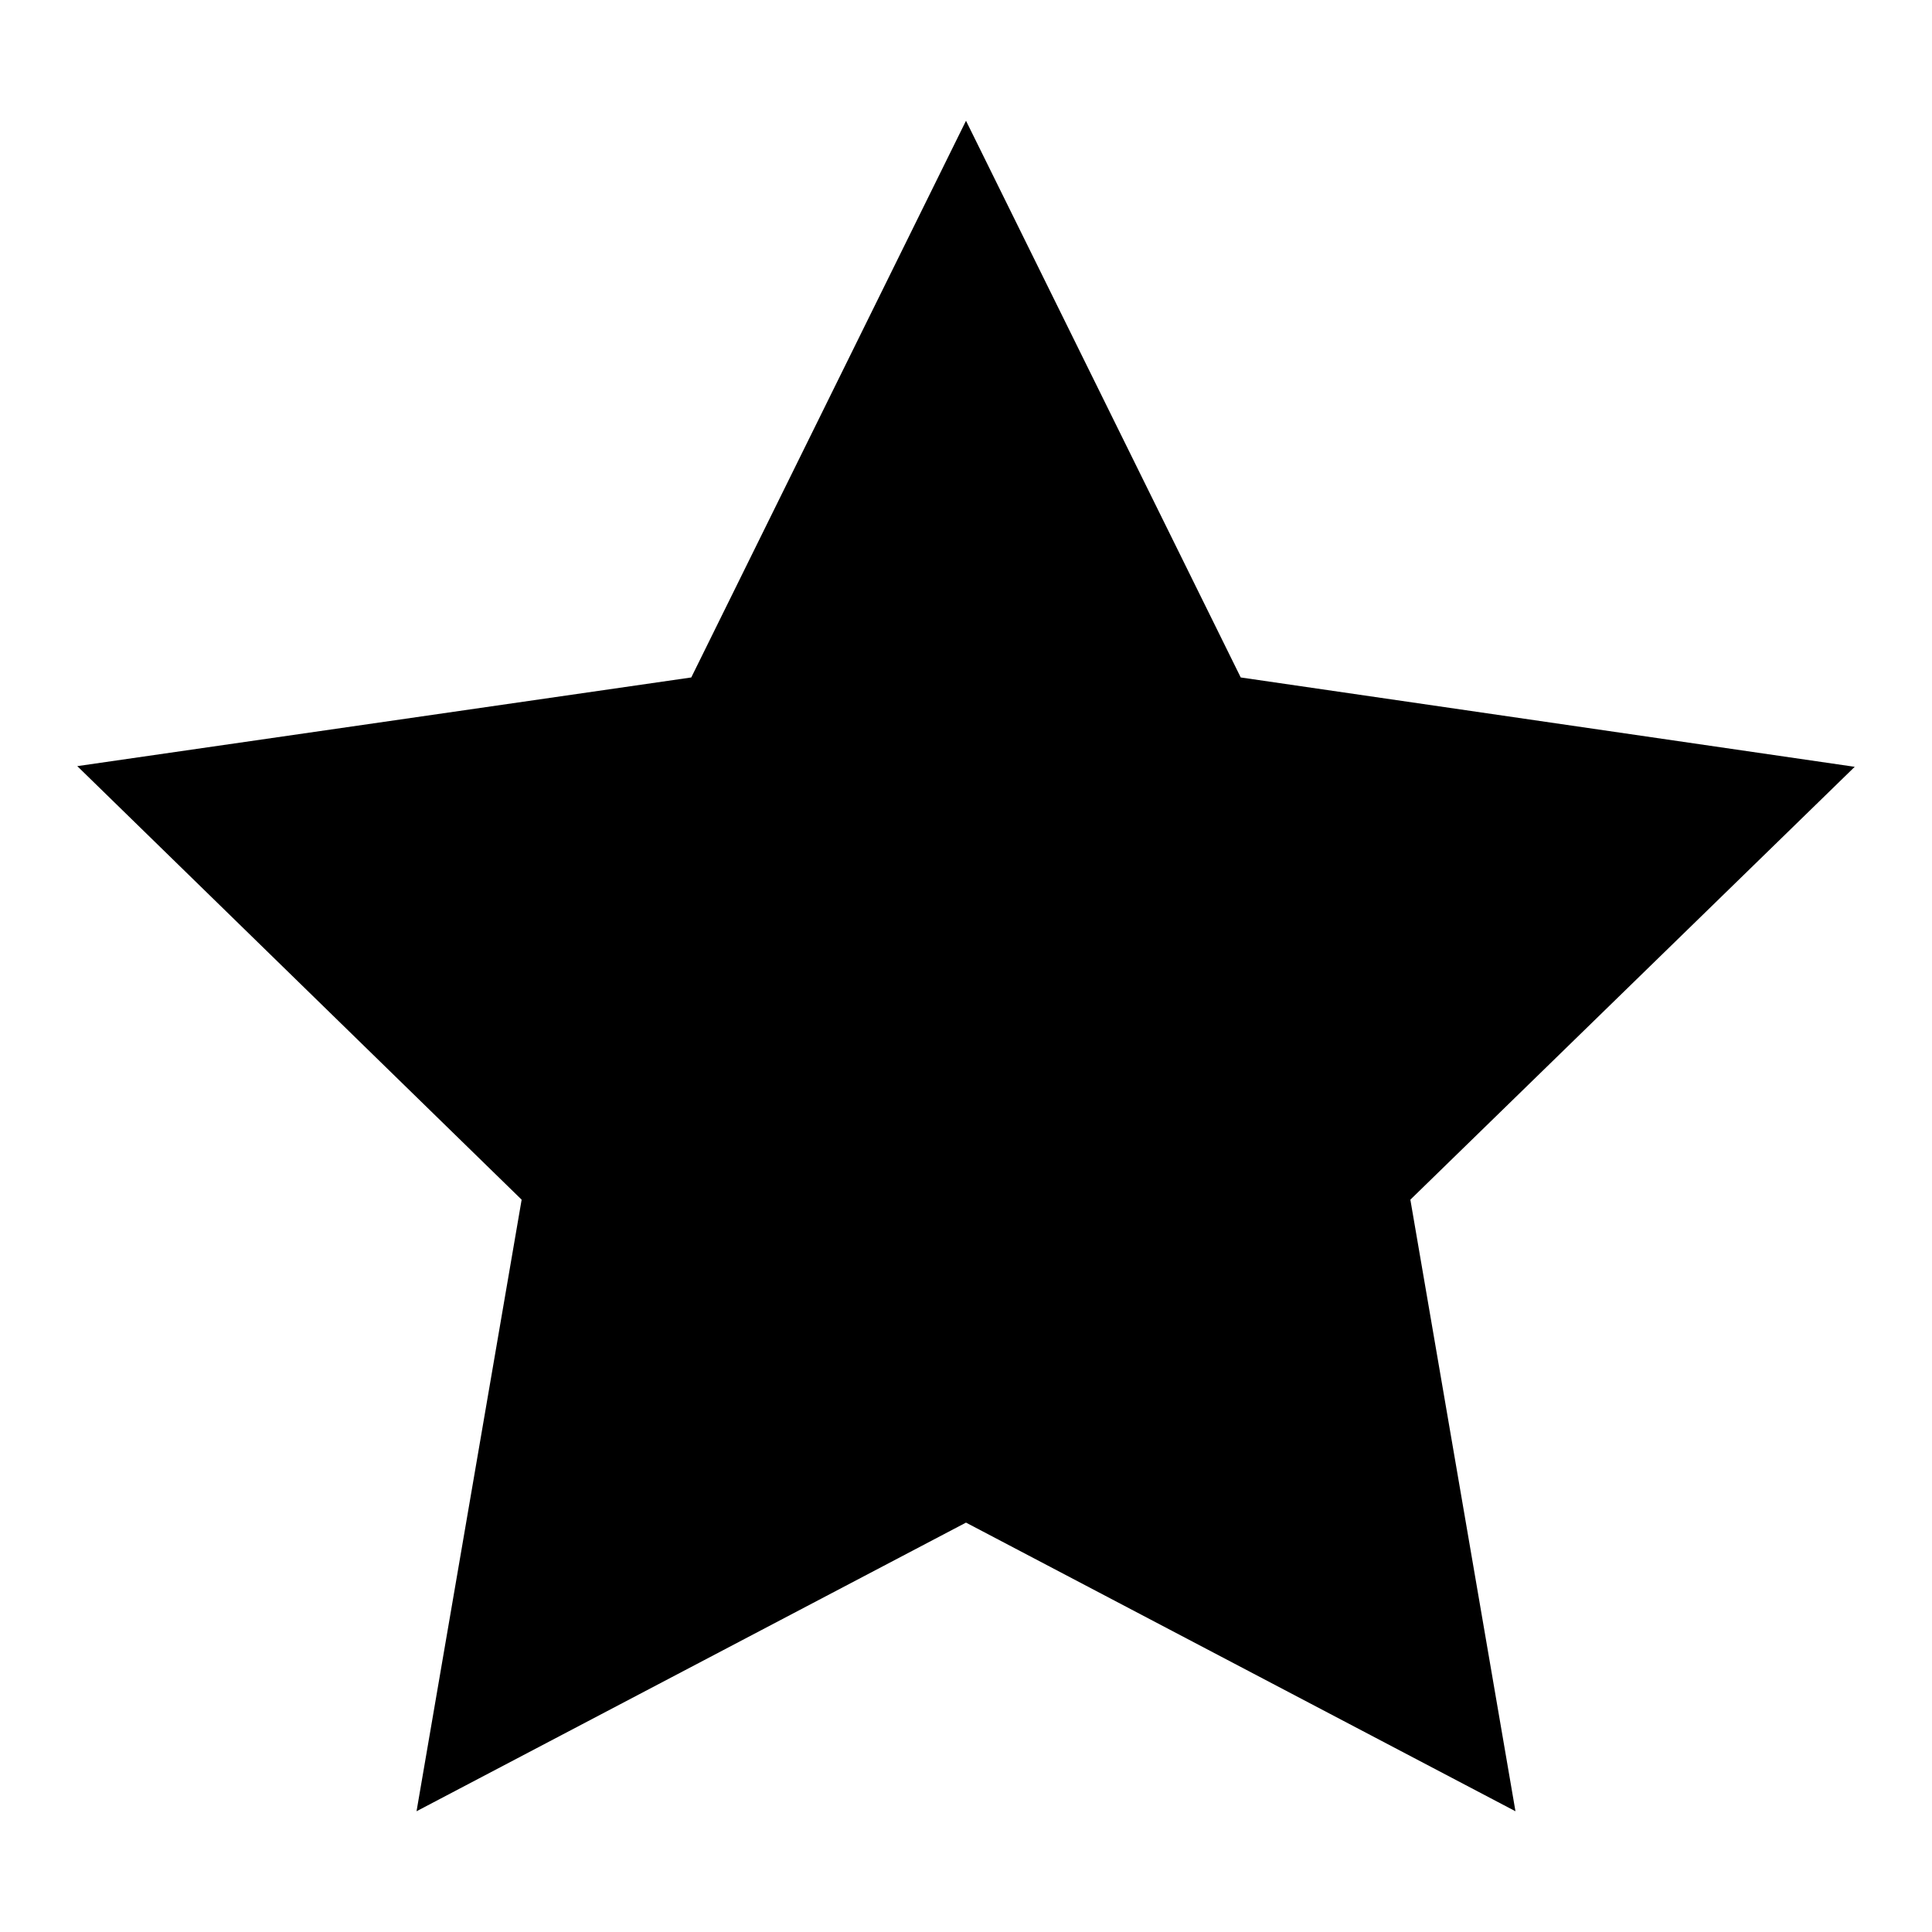 <?xml version="1.0" encoding="UTF-8"?>
<svg width="20px" height="20px" viewBox="0 0 20 20" version="1.1" xmlns="http://www.w3.org/2000/svg" xmlns:xlink="http://www.w3.org/1999/xlink">
    <!-- Generator: sketchtool 60.1 (101010) - https://sketch.com -->
    <title>9781A7D3-D86F-4B54-A7FA-DED064913B6C</title>
    <desc>Created with sketchtool.</desc>
    <g id="Symbols" stroke="none" stroke-width="1" fill="none" fill-rule="evenodd">
        <g id="Atoms/icons/Actions/Toggle/star--filled" fill="#000000">
            <polygon id="Fill" points="10 1.25 7.156 7.013 0.8 7.931 5.4 12.419 4.312 18.75 10 15.762 15.688 18.75 14.6 12.419 19.2 7.938 12.844 7.013"></polygon>
        </g>
    </g>
</svg>